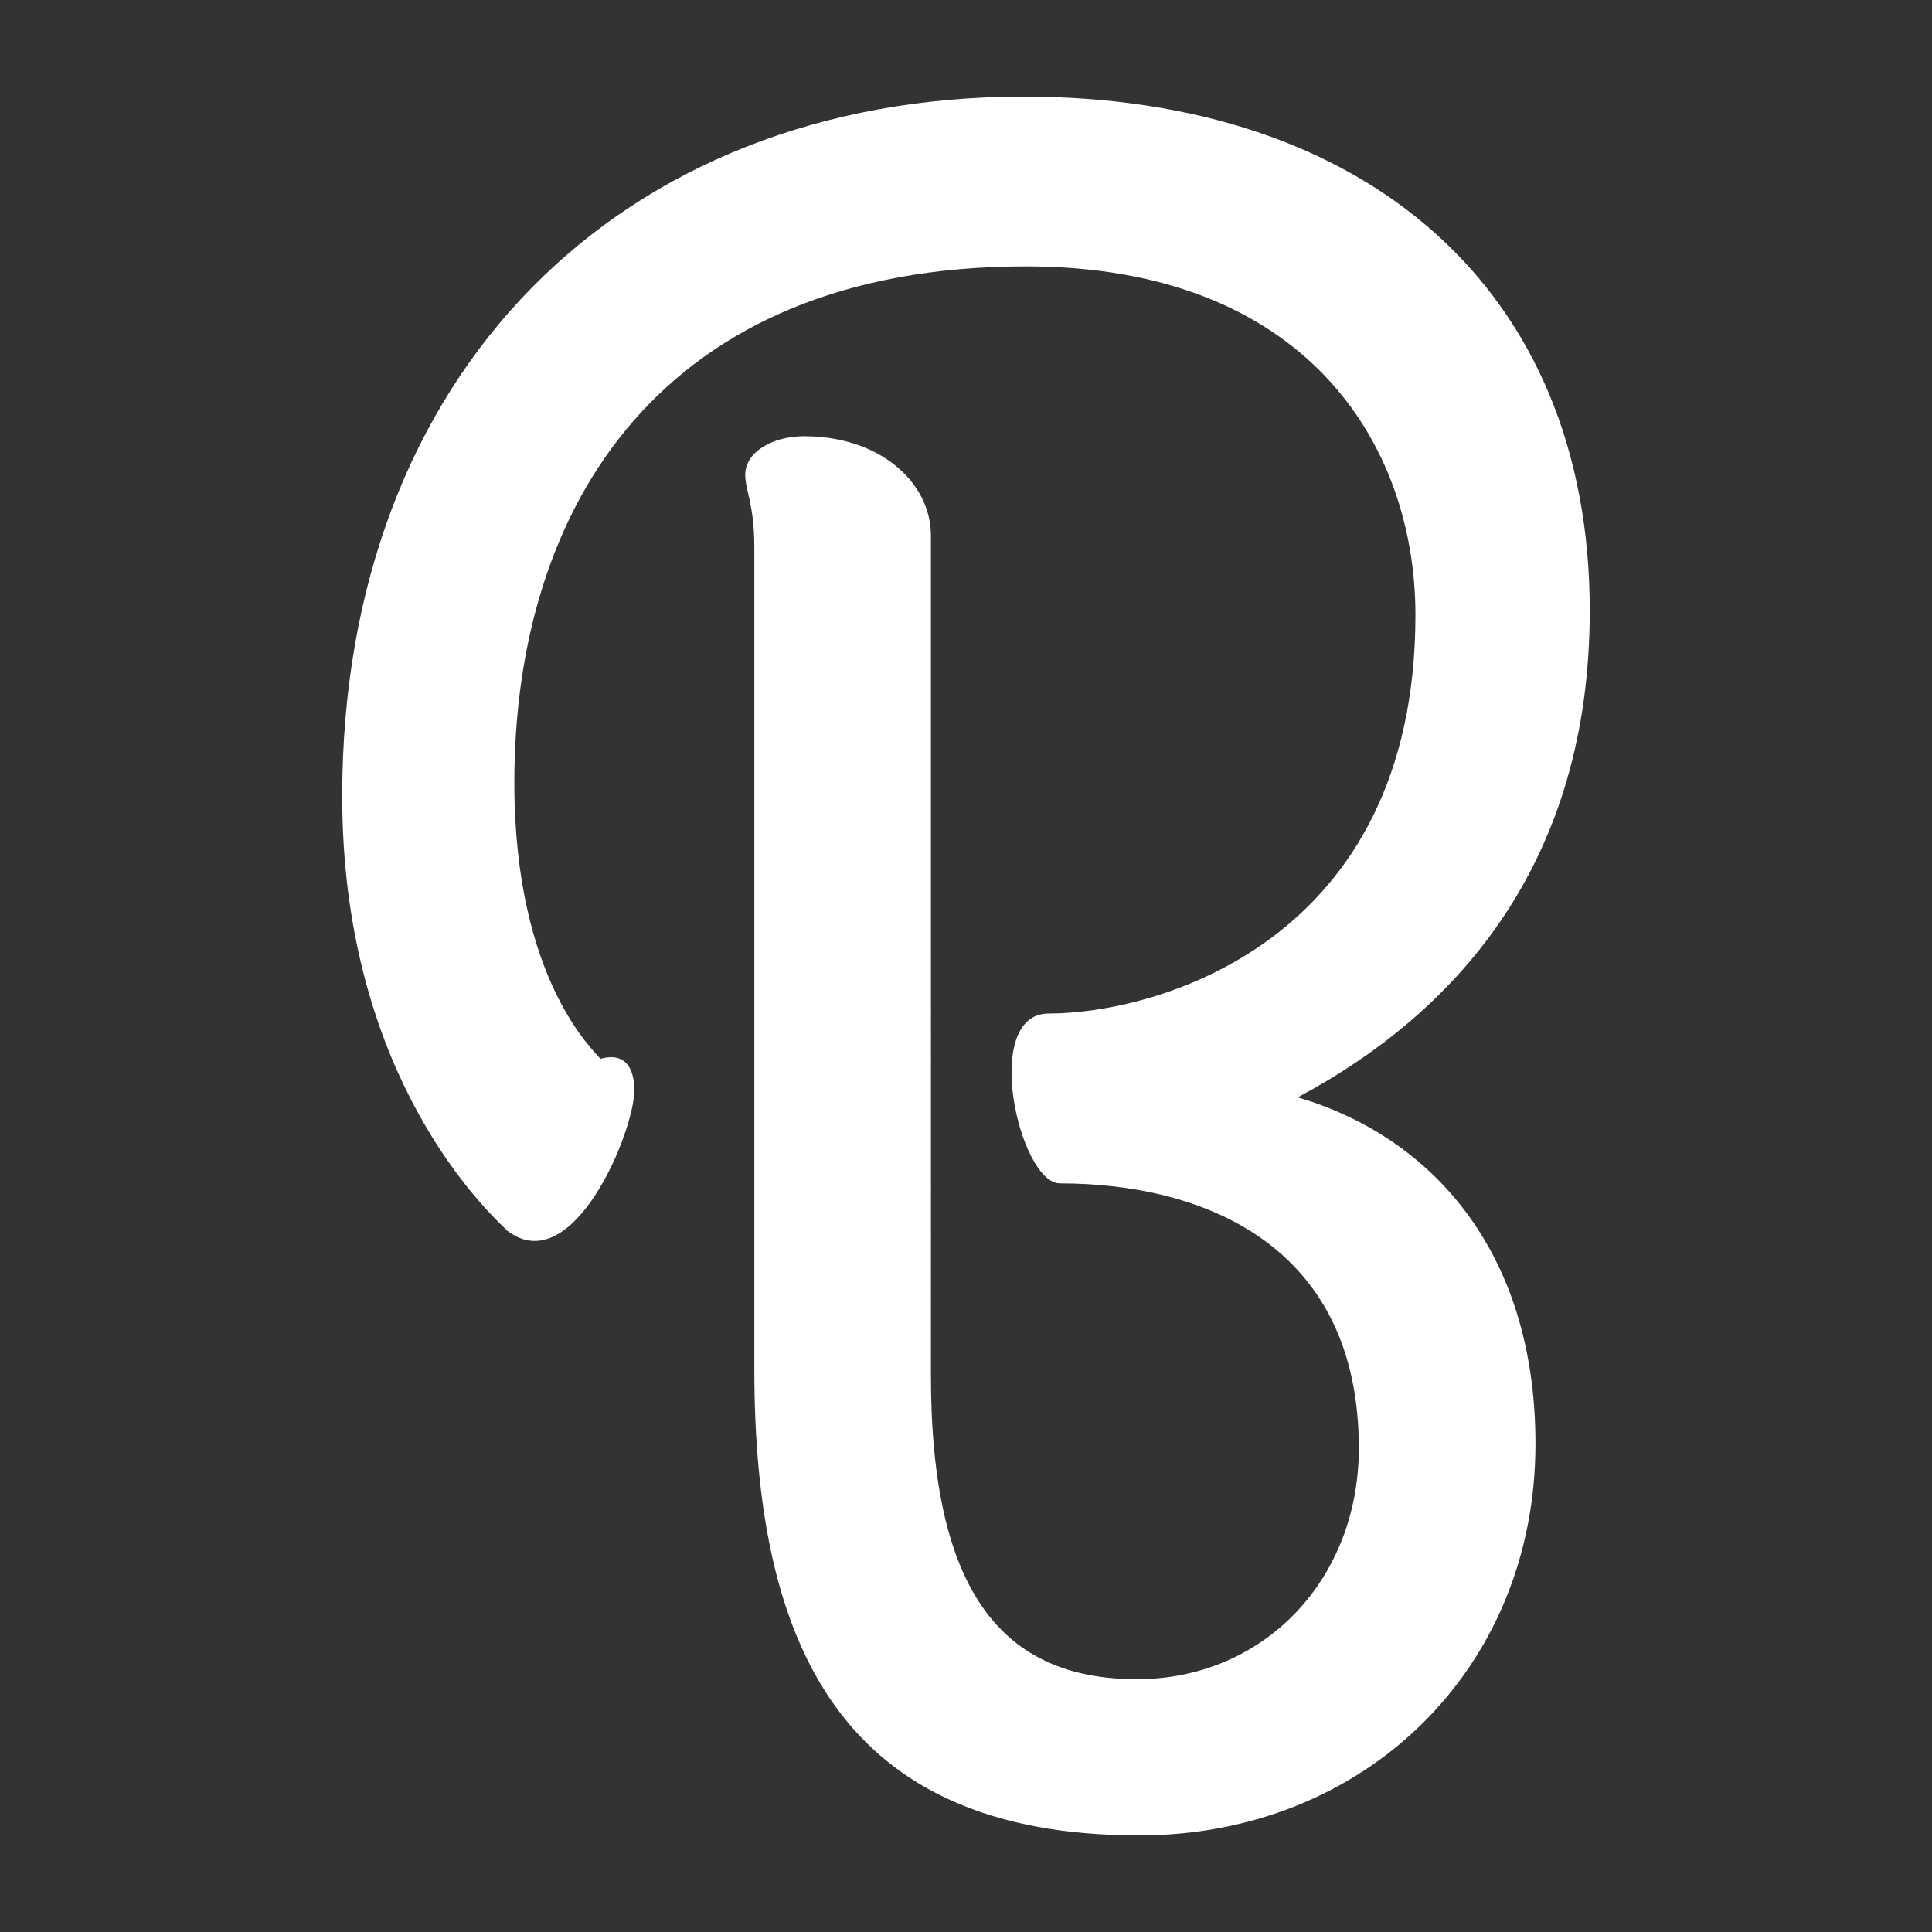 <?xml version="1.0" encoding="utf-8"?>
<!-- Generator: Adobe Illustrator 13.0.2, SVG Export Plug-In . SVG Version: 6.00 Build 14948)  -->
<!DOCTYPE svg PUBLIC "-//W3C//DTD SVG 1.1//EN" "http://www.w3.org/Graphics/SVG/1.1/DTD/svg11.dtd">
<svg version="1.1" id="Layer_1" xmlns="http://www.w3.org/2000/svg" xmlns:xlink="http://www.w3.org/1999/xlink" x="0px" y="0px"
	 width="100px" height="100px" viewBox="0 0 100 100" enable-background="new 0 0 100 100" xml:space="preserve">
<rect x="0" y="0" width="100" height="100" fill="#333333" stroke="none"/>
<path fill="#FFFFFF" d="M39.043,28.32c0-2.227-0.469-2.929-0.469-3.75c0-1.172,1.407-1.992,3.048-1.992
	c3.867,0,6.563,2.343,6.563,5.156V71.21c0,11.25,3.75,15.705,10.663,15.705c6.563,0,11.485-5.156,11.485-11.955
	c0-10.545-8.086-13.709-15.47-13.709c-2.108,0-4.104-8.791-0.584-8.791c5.507,0,18.984-3.631,18.984-20.625
	c0-8.906-5.744-18.047-20.158-18.047c-18.867,0-26.483,12.422-26.483,26.719c0,10.312,4.219,13.945,4.452,14.296
	c1.29-0.352,1.757,0.469,1.757,1.641c0,2.109-3.163,9.845-6.561,7.267c-1.876-1.756-8.557-8.787-8.557-22.499
	C17.715,19.296,32.13,5,52.988,5c17.695,0,29.297,9.96,29.297,26.603c0,12.772-6.563,20.625-15.115,25.195
	c6.796,1.992,12.305,7.851,12.305,17.931C79.475,86.445,70.568,95,58.966,95c-15.354,0-19.922-9.729-19.922-24.143L39.043,28.32
	L39.043,28.32z"/>
<rect fill="none" width="100" height="100"/>
</svg>
